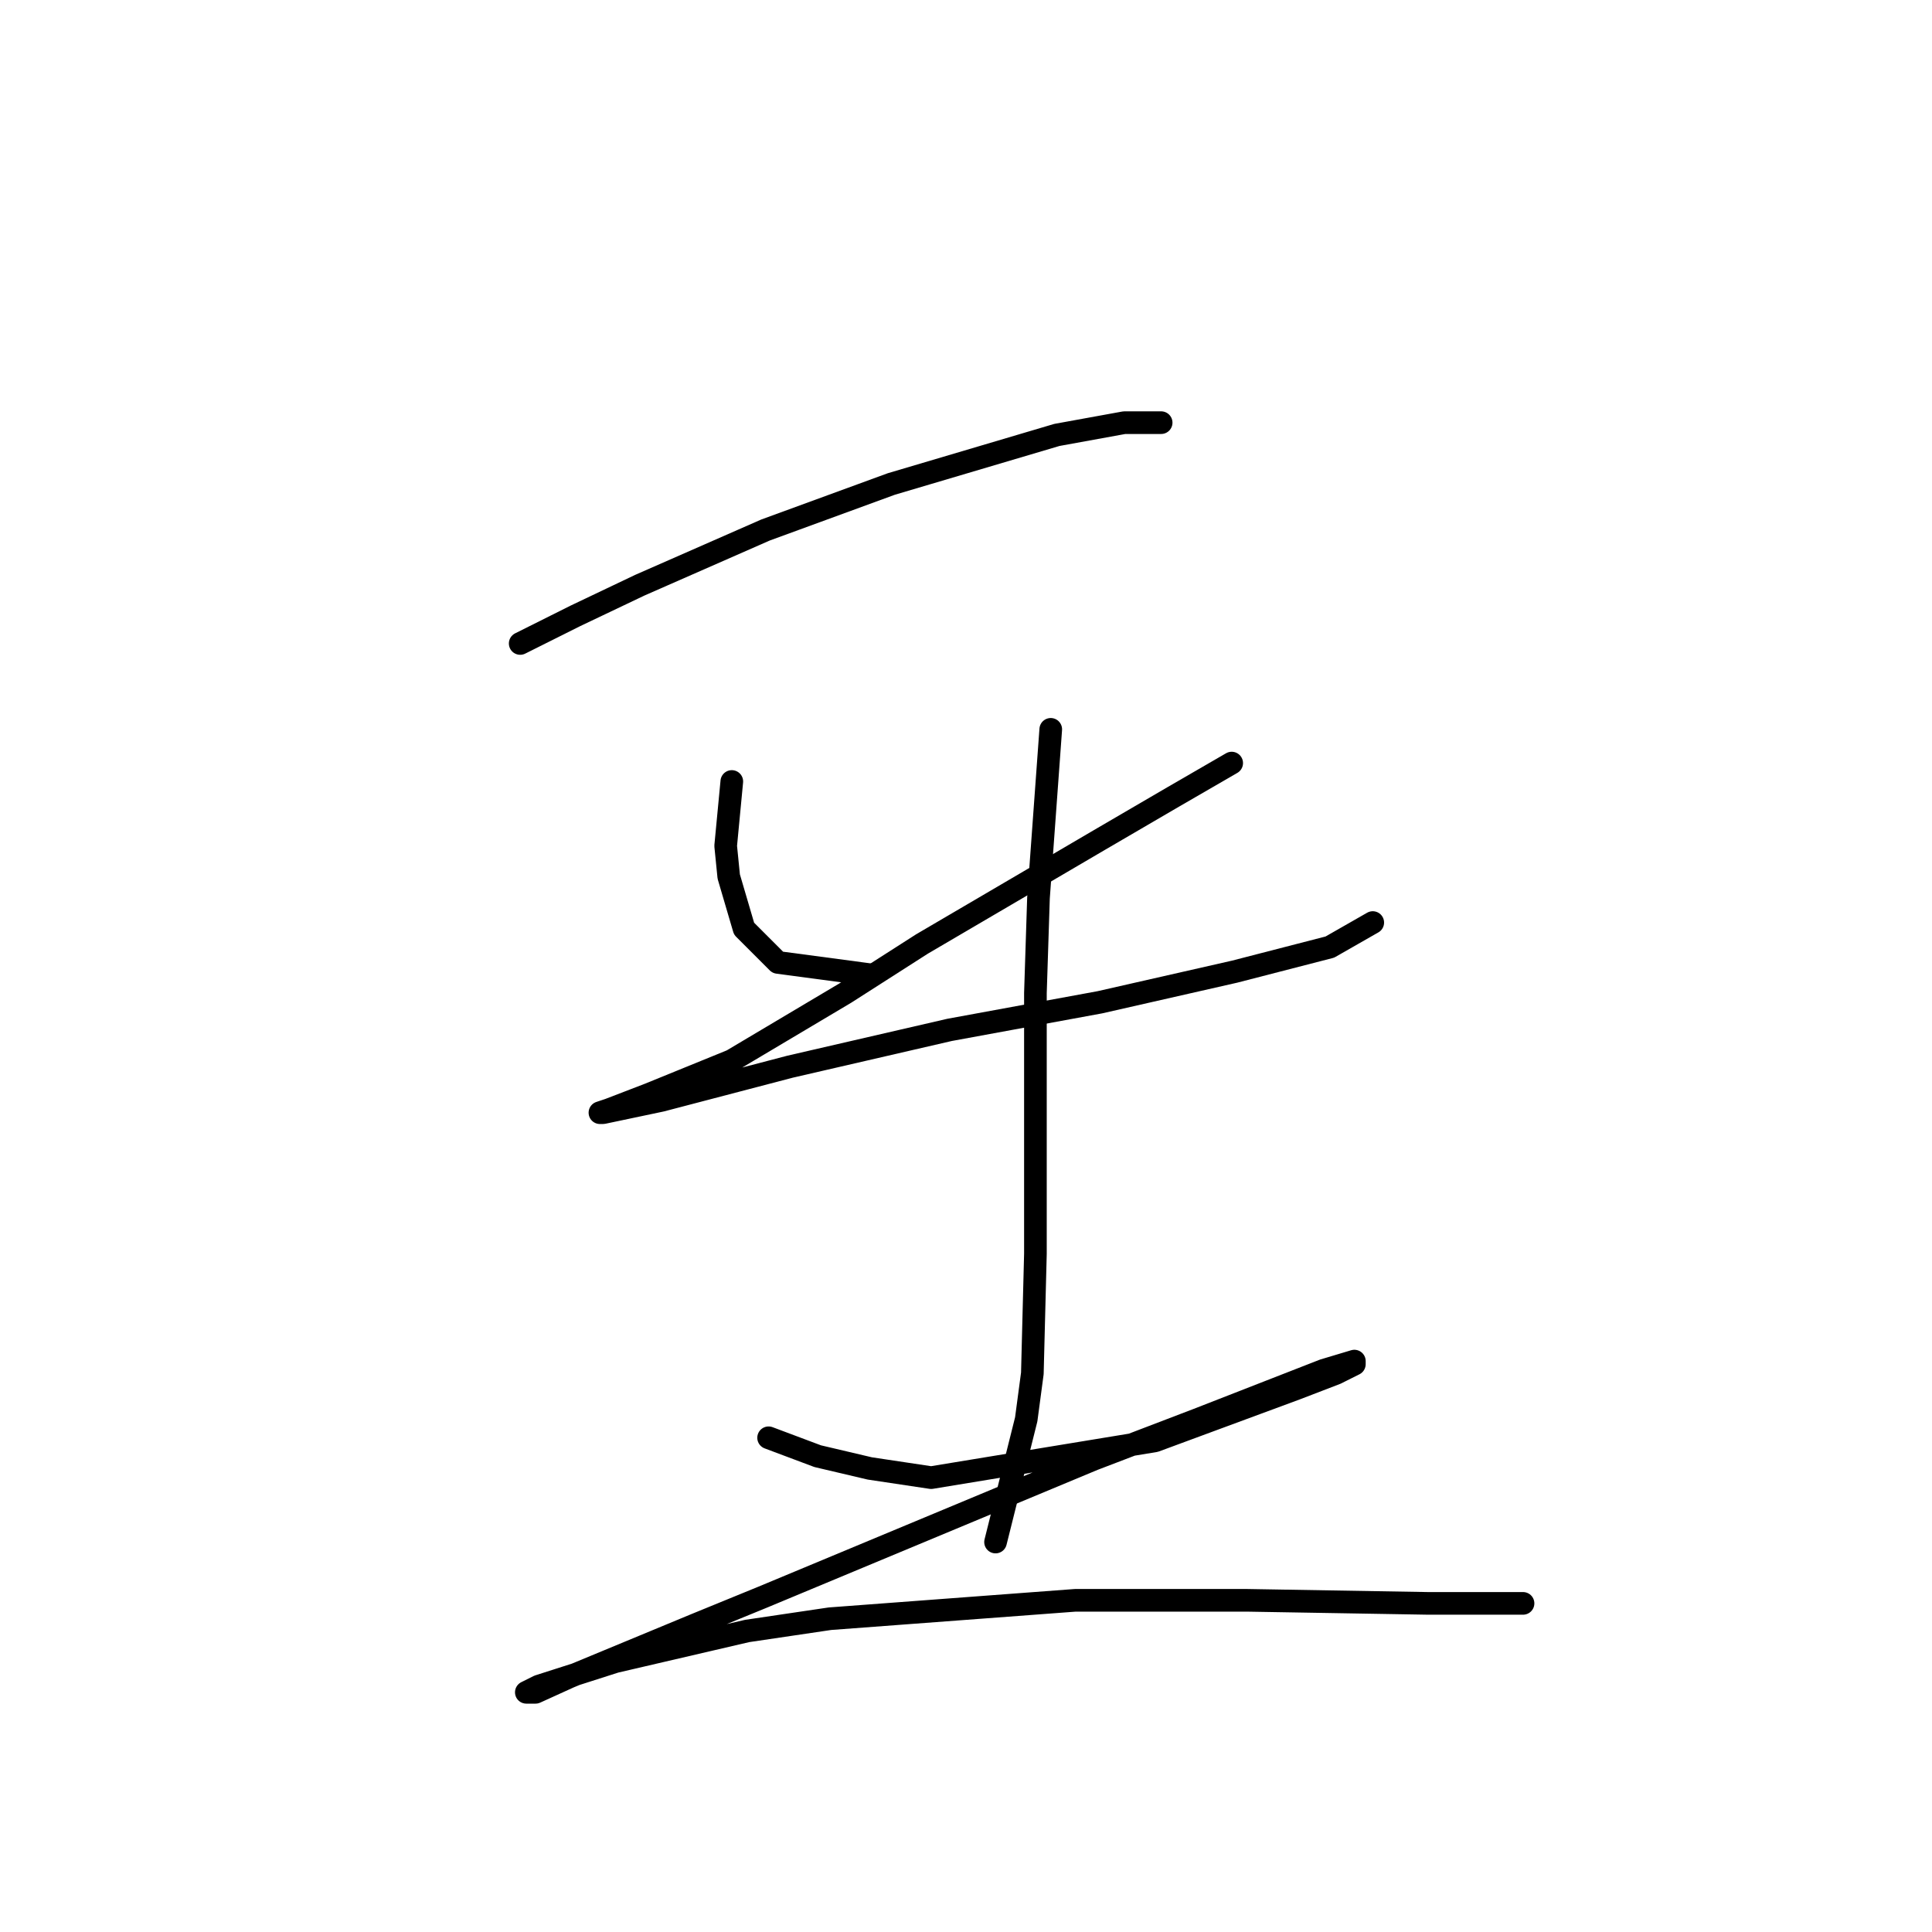 <?xml version="1.0" standalone="no"?>
    <svg width="256" height="256" xmlns="http://www.w3.org/2000/svg" version="1.1">
    <polyline stroke="black" stroke-width="3" stroke-linecap="round" fill="transparent" stroke-linejoin="round" points="68.928 85.264 76.243 81.606 84.777 77.543 101.438 70.228 118.099 64.133 140.042 57.631 148.983 56.005 153.859 56.005 153.859 56.005 " />
        <polyline stroke="black" stroke-width="3" stroke-linecap="round" fill="transparent" stroke-linejoin="round" points="96.968 103.55 96.155 112.084 96.561 116.147 98.593 123.056 103.063 127.526 115.254 129.151 115.254 129.151 " />
        <polyline stroke="black" stroke-width="3" stroke-linecap="round" fill="transparent" stroke-linejoin="round" points="163.205 101.112 155.484 105.582 145.732 111.271 122.162 125.087 112.003 131.589 96.968 140.529 85.996 144.999 80.713 147.031 79.494 147.438 79.9 147.438 87.621 145.812 104.689 141.342 125.82 136.466 145.732 132.808 163.612 128.745 176.209 125.494 181.898 122.243 181.898 122.243 " />
        <polyline stroke="black" stroke-width="3" stroke-linecap="round" fill="transparent" stroke-linejoin="round" points="139.23 96.642 137.604 118.992 137.198 131.589 137.198 156.378 137.198 166.13 136.792 181.979 135.979 188.074 131.915 204.329 131.915 204.329 " />
        <polyline stroke="black" stroke-width="3" stroke-linecap="round" fill="transparent" stroke-linejoin="round" points="101.844 190.512 108.346 192.951 115.254 194.576 123.382 195.795 153.046 190.919 171.739 184.01 177.022 181.979 179.46 180.76 179.46 180.353 175.396 181.572 158.735 188.074 144.919 193.357 101.031 211.643 92.091 215.301 75.43 222.209 70.96 224.241 69.741 224.241 71.367 223.428 81.526 220.177 99 216.113 109.971 214.488 142.481 212.05 165.237 212.05 189.213 212.456 201.81 212.456 201.81 212.456 " />
        </svg>